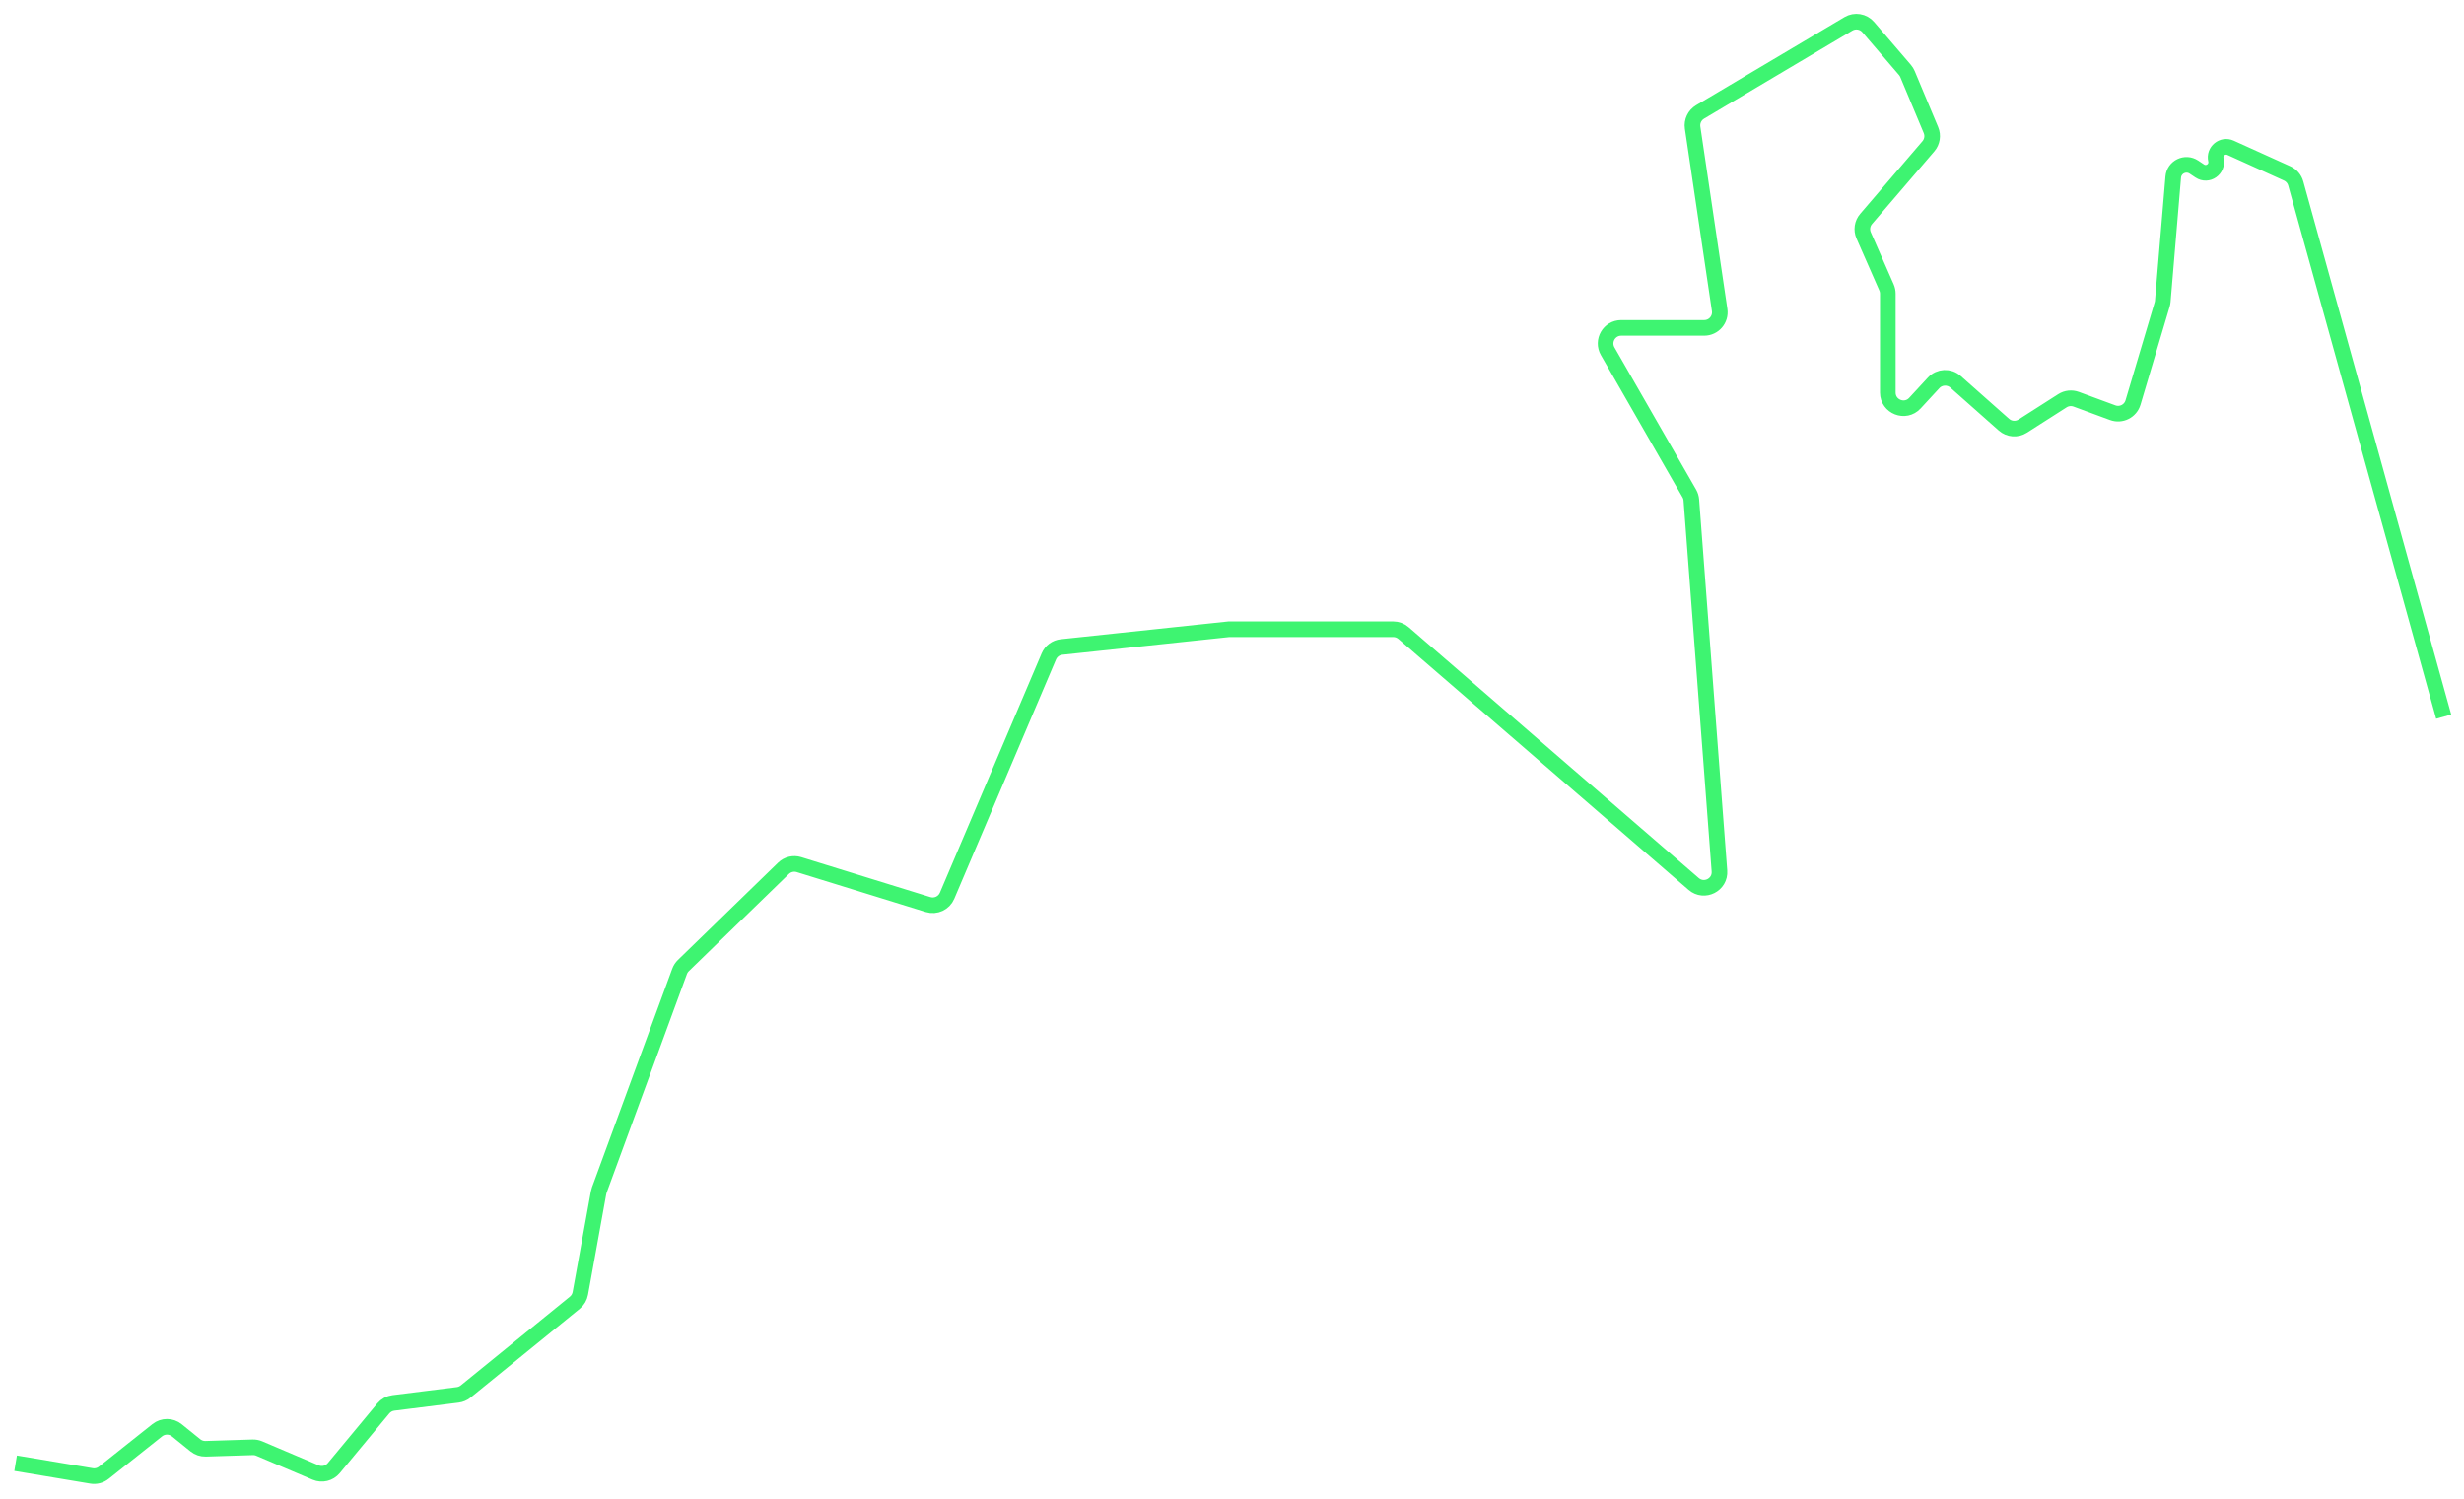 <svg width="789" height="480" viewBox="0 0 789 480" fill="none" xmlns="http://www.w3.org/2000/svg">
<g filter="url(#filter0_d_82_30)">
<path d="M5 464.566L29.305 468.633C30.702 468.867 32.133 468.496 33.242 467.614L50.36 453.998C52.195 452.538 54.797 452.55 56.619 454.025L62.555 458.83C63.487 459.585 64.659 459.979 65.858 459.942L80.9 459.469C81.625 459.446 82.346 459.581 83.013 459.865L101.074 467.543C103.107 468.408 105.467 467.835 106.878 466.135L122.736 447.023C123.548 446.045 124.702 445.412 125.964 445.255L146.577 442.678C147.507 442.562 148.385 442.187 149.112 441.595L184.065 413.167C184.991 412.414 185.617 411.354 185.83 410.18L191.672 377.926C191.723 377.643 191.799 377.364 191.898 377.094L217.607 307.069C217.866 306.365 218.279 305.729 218.817 305.206L250.872 274.067C252.184 272.793 254.087 272.336 255.834 272.876L297.187 285.666C299.637 286.424 302.263 285.206 303.266 282.846L335.85 206.205C336.56 204.535 338.119 203.381 339.923 203.19L393.5 197.5L446.138 197.5C447.339 197.5 448.5 197.932 449.408 198.718L542.328 279.068C545.703 281.987 550.921 279.358 550.584 274.909L541.586 156.129C541.529 155.386 541.307 154.664 540.936 154.018L514.799 108.489C512.886 105.156 515.292 101 519.136 101L545.704 101C548.757 101 551.098 98.287 550.65 95.266L541.992 36.885C541.694 34.878 542.64 32.889 544.385 31.853L591.886 3.646C593.975 2.405 596.654 2.846 598.235 4.691L609.988 18.403C610.327 18.798 610.603 19.245 610.804 19.726L618.31 37.656C619.039 39.4 618.724 41.406 617.494 42.841L597.545 66.114C596.295 67.573 595.991 69.618 596.763 71.378L604.078 88.039C604.356 88.673 604.5 89.357 604.5 90.049L604.5 121.712C604.5 126.263 610.087 128.448 613.174 125.103L619.176 118.6C621.023 116.6 624.13 116.445 626.167 118.25L641.674 131.995C643.346 133.477 645.799 133.67 647.682 132.467L660.408 124.336C661.726 123.494 663.362 123.317 664.829 123.858L676.498 128.157C679.207 129.155 682.196 127.658 683.019 124.89L692.353 93.493C692.451 93.165 692.514 92.828 692.543 92.487L695.893 52.708C696.166 49.468 699.814 47.709 702.518 49.512L704.389 50.759C706.939 52.459 710.254 50.162 709.558 47.177V47.177C708.921 44.447 711.692 42.172 714.246 43.328L732.37 51.535C733.72 52.147 734.729 53.325 735.125 54.753L782.5 225.5" stroke="#3EF471" stroke-width="5"/>
</g>
<defs>
<filter id="filter0_d_82_30" x="0.588" y="0.445" width="788.321" height="478.756" filterUnits="userSpaceOnUse" color-interpolation-filters="sRGB">
<feFlood flood-opacity="0" result="BackgroundImageFix"/>
<feColorMatrix in="SourceAlpha" type="matrix" values="0 0 0 0 0 0 0 0 0 0 0 0 0 0 0 0 0 0 127 0" result="hardAlpha"/>
<feOffset dy="4"/>
<feGaussianBlur stdDeviation="2"/>
<feComposite in2="hardAlpha" operator="out"/>
<feColorMatrix type="matrix" values="0 0 0 0 0 0 0 0 0 0 0 0 0 0 0 0 0 0 0.25 0"/>
<feBlend mode="normal" in2="BackgroundImageFix" result="effect1_dropShadow_82_30"/>
<feBlend mode="normal" in="SourceGraphic" in2="effect1_dropShadow_82_30" result="shape"/>
</filter>
</defs>
</svg>

